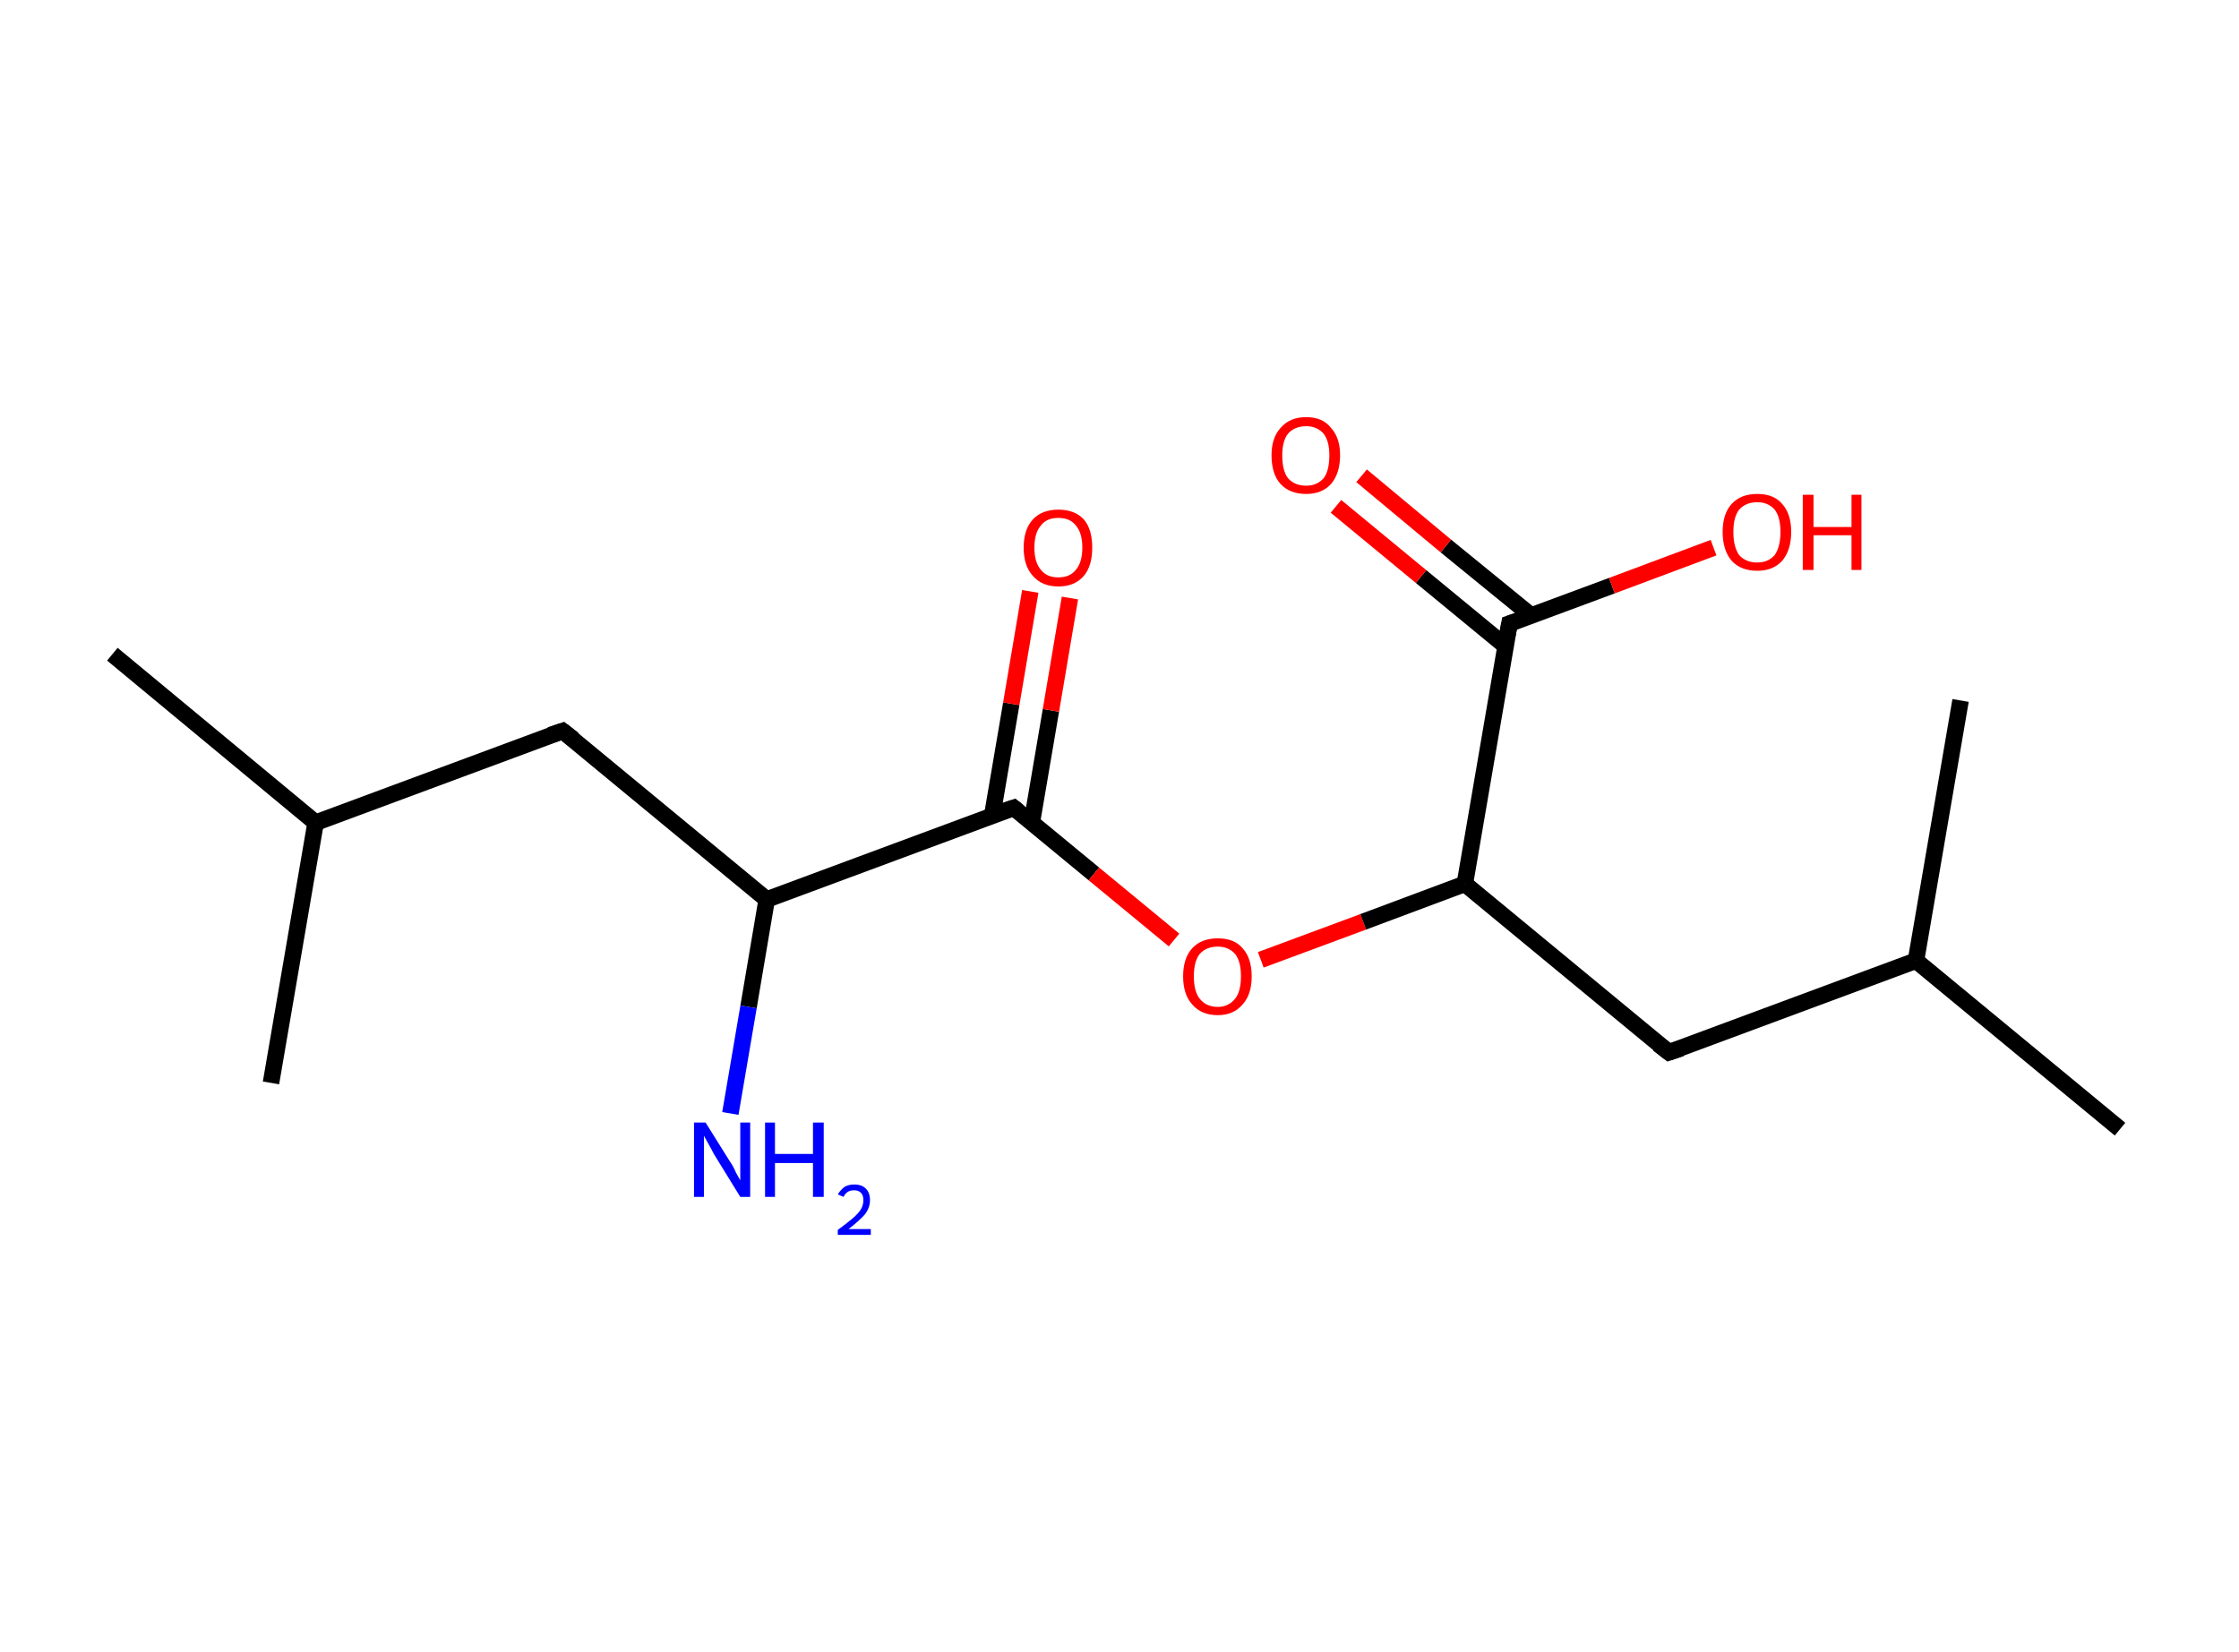 <?xml version='1.0' encoding='ASCII' standalone='yes'?>
<svg xmlns="http://www.w3.org/2000/svg" xmlns:rdkit="http://www.rdkit.org/xml" xmlns:xlink="http://www.w3.org/1999/xlink" version="1.1" baseProfile="full" xml:space="preserve" width="271px" height="200px" viewBox="0 0 271 200">
<!-- END OF HEADER -->
<rect style="opacity:1.0;fill:#FFFFFF;stroke:none" width="271.0" height="200.0" x="0.0" y="0.0"> </rect>
<path class="bond-0 atom-0 atom-1" d="M 13.6,79.2 L 38.2,99.6" style="fill:none;fill-rule:evenodd;stroke:#000000;stroke-width:2.0px;stroke-linecap:butt;stroke-linejoin:miter;stroke-opacity:1"/>
<path class="bond-1 atom-1 atom-2" d="M 38.2,99.6 L 32.8,131.1" style="fill:none;fill-rule:evenodd;stroke:#000000;stroke-width:2.0px;stroke-linecap:butt;stroke-linejoin:miter;stroke-opacity:1"/>
<path class="bond-2 atom-1 atom-3" d="M 38.2,99.6 L 68.1,88.5" style="fill:none;fill-rule:evenodd;stroke:#000000;stroke-width:2.0px;stroke-linecap:butt;stroke-linejoin:miter;stroke-opacity:1"/>
<path class="bond-3 atom-3 atom-4" d="M 68.1,88.5 L 92.8,108.9" style="fill:none;fill-rule:evenodd;stroke:#000000;stroke-width:2.0px;stroke-linecap:butt;stroke-linejoin:miter;stroke-opacity:1"/>
<path class="bond-4 atom-4 atom-5" d="M 92.8,108.9 L 90.6,121.9" style="fill:none;fill-rule:evenodd;stroke:#000000;stroke-width:2.0px;stroke-linecap:butt;stroke-linejoin:miter;stroke-opacity:1"/>
<path class="bond-4 atom-4 atom-5" d="M 90.6,121.9 L 88.4,134.8" style="fill:none;fill-rule:evenodd;stroke:#0000FF;stroke-width:2.0px;stroke-linecap:butt;stroke-linejoin:miter;stroke-opacity:1"/>
<path class="bond-5 atom-4 atom-6" d="M 92.8,108.9 L 122.7,97.8" style="fill:none;fill-rule:evenodd;stroke:#000000;stroke-width:2.0px;stroke-linecap:butt;stroke-linejoin:miter;stroke-opacity:1"/>
<path class="bond-6 atom-6 atom-7" d="M 124.9,99.5 L 127.2,86.0" style="fill:none;fill-rule:evenodd;stroke:#000000;stroke-width:2.0px;stroke-linecap:butt;stroke-linejoin:miter;stroke-opacity:1"/>
<path class="bond-6 atom-6 atom-7" d="M 127.2,86.0 L 129.5,72.4" style="fill:none;fill-rule:evenodd;stroke:#FF0000;stroke-width:2.0px;stroke-linecap:butt;stroke-linejoin:miter;stroke-opacity:1"/>
<path class="bond-6 atom-6 atom-7" d="M 120.1,98.7 L 122.4,85.2" style="fill:none;fill-rule:evenodd;stroke:#000000;stroke-width:2.0px;stroke-linecap:butt;stroke-linejoin:miter;stroke-opacity:1"/>
<path class="bond-6 atom-6 atom-7" d="M 122.4,85.2 L 124.7,71.6" style="fill:none;fill-rule:evenodd;stroke:#FF0000;stroke-width:2.0px;stroke-linecap:butt;stroke-linejoin:miter;stroke-opacity:1"/>
<path class="bond-7 atom-6 atom-8" d="M 122.7,97.8 L 132.4,105.8" style="fill:none;fill-rule:evenodd;stroke:#000000;stroke-width:2.0px;stroke-linecap:butt;stroke-linejoin:miter;stroke-opacity:1"/>
<path class="bond-7 atom-6 atom-8" d="M 132.4,105.8 L 142.1,113.8" style="fill:none;fill-rule:evenodd;stroke:#FF0000;stroke-width:2.0px;stroke-linecap:butt;stroke-linejoin:miter;stroke-opacity:1"/>
<path class="bond-8 atom-8 atom-9" d="M 152.6,116.2 L 165.0,111.6" style="fill:none;fill-rule:evenodd;stroke:#FF0000;stroke-width:2.0px;stroke-linecap:butt;stroke-linejoin:miter;stroke-opacity:1"/>
<path class="bond-8 atom-8 atom-9" d="M 165.0,111.6 L 177.3,107.0" style="fill:none;fill-rule:evenodd;stroke:#000000;stroke-width:2.0px;stroke-linecap:butt;stroke-linejoin:miter;stroke-opacity:1"/>
<path class="bond-9 atom-9 atom-10" d="M 177.3,107.0 L 202.0,127.4" style="fill:none;fill-rule:evenodd;stroke:#000000;stroke-width:2.0px;stroke-linecap:butt;stroke-linejoin:miter;stroke-opacity:1"/>
<path class="bond-10 atom-10 atom-11" d="M 202.0,127.4 L 231.9,116.3" style="fill:none;fill-rule:evenodd;stroke:#000000;stroke-width:2.0px;stroke-linecap:butt;stroke-linejoin:miter;stroke-opacity:1"/>
<path class="bond-11 atom-11 atom-12" d="M 231.9,116.3 L 256.6,136.7" style="fill:none;fill-rule:evenodd;stroke:#000000;stroke-width:2.0px;stroke-linecap:butt;stroke-linejoin:miter;stroke-opacity:1"/>
<path class="bond-12 atom-11 atom-13" d="M 231.9,116.3 L 237.3,84.8" style="fill:none;fill-rule:evenodd;stroke:#000000;stroke-width:2.0px;stroke-linecap:butt;stroke-linejoin:miter;stroke-opacity:1"/>
<path class="bond-13 atom-9 atom-14" d="M 177.3,107.0 L 182.7,75.5" style="fill:none;fill-rule:evenodd;stroke:#000000;stroke-width:2.0px;stroke-linecap:butt;stroke-linejoin:miter;stroke-opacity:1"/>
<path class="bond-14 atom-14 atom-15" d="M 185.3,74.5 L 175.0,66.1" style="fill:none;fill-rule:evenodd;stroke:#000000;stroke-width:2.0px;stroke-linecap:butt;stroke-linejoin:miter;stroke-opacity:1"/>
<path class="bond-14 atom-14 atom-15" d="M 175.0,66.1 L 164.8,57.6" style="fill:none;fill-rule:evenodd;stroke:#FF0000;stroke-width:2.0px;stroke-linecap:butt;stroke-linejoin:miter;stroke-opacity:1"/>
<path class="bond-14 atom-14 atom-15" d="M 182.2,78.2 L 172.0,69.8" style="fill:none;fill-rule:evenodd;stroke:#000000;stroke-width:2.0px;stroke-linecap:butt;stroke-linejoin:miter;stroke-opacity:1"/>
<path class="bond-14 atom-14 atom-15" d="M 172.0,69.8 L 161.7,61.3" style="fill:none;fill-rule:evenodd;stroke:#FF0000;stroke-width:2.0px;stroke-linecap:butt;stroke-linejoin:miter;stroke-opacity:1"/>
<path class="bond-15 atom-14 atom-16" d="M 182.7,75.5 L 195.1,70.9" style="fill:none;fill-rule:evenodd;stroke:#000000;stroke-width:2.0px;stroke-linecap:butt;stroke-linejoin:miter;stroke-opacity:1"/>
<path class="bond-15 atom-14 atom-16" d="M 195.1,70.9 L 207.4,66.3" style="fill:none;fill-rule:evenodd;stroke:#FF0000;stroke-width:2.0px;stroke-linecap:butt;stroke-linejoin:miter;stroke-opacity:1"/>
<path d="M 66.6,89.0 L 68.1,88.5 L 69.4,89.5" style="fill:none;stroke:#000000;stroke-width:2.0px;stroke-linecap:butt;stroke-linejoin:miter;stroke-opacity:1;"/>
<path d="M 121.2,98.3 L 122.7,97.8 L 123.2,98.2" style="fill:none;stroke:#000000;stroke-width:2.0px;stroke-linecap:butt;stroke-linejoin:miter;stroke-opacity:1;"/>
<path d="M 200.7,126.4 L 202.0,127.4 L 203.5,126.9" style="fill:none;stroke:#000000;stroke-width:2.0px;stroke-linecap:butt;stroke-linejoin:miter;stroke-opacity:1;"/>
<path d="M 182.4,77.1 L 182.7,75.5 L 183.3,75.3" style="fill:none;stroke:#000000;stroke-width:2.0px;stroke-linecap:butt;stroke-linejoin:miter;stroke-opacity:1;"/>
<path class="atom-5" d="M 85.4 135.9 L 88.4 140.7 Q 88.7 141.1, 89.1 142.0 Q 89.6 142.9, 89.6 142.9 L 89.6 135.9 L 90.8 135.9 L 90.8 144.9 L 89.6 144.9 L 86.4 139.7 Q 86.1 139.1, 85.7 138.4 Q 85.3 137.7, 85.2 137.5 L 85.2 144.9 L 84.0 144.9 L 84.0 135.9 L 85.4 135.9 " fill="#0000FF"/>
<path class="atom-5" d="M 92.6 135.9 L 93.8 135.9 L 93.8 139.7 L 98.4 139.7 L 98.4 135.9 L 99.7 135.9 L 99.7 144.9 L 98.4 144.9 L 98.4 140.8 L 93.8 140.8 L 93.8 144.9 L 92.6 144.9 L 92.6 135.9 " fill="#0000FF"/>
<path class="atom-5" d="M 101.4 144.6 Q 101.7 144.1, 102.2 143.7 Q 102.7 143.4, 103.4 143.4 Q 104.3 143.4, 104.8 143.9 Q 105.3 144.4, 105.3 145.3 Q 105.3 146.2, 104.7 147.0 Q 104.0 147.8, 102.7 148.8 L 105.4 148.8 L 105.4 149.5 L 101.4 149.5 L 101.4 148.9 Q 102.5 148.1, 103.2 147.5 Q 103.9 146.9, 104.2 146.4 Q 104.5 145.9, 104.5 145.3 Q 104.5 144.7, 104.2 144.4 Q 103.9 144.1, 103.4 144.1 Q 102.9 144.1, 102.6 144.3 Q 102.3 144.5, 102.1 144.9 L 101.4 144.6 " fill="#0000FF"/>
<path class="atom-7" d="M 123.9 66.3 Q 123.9 64.1, 125.0 62.9 Q 126.1 61.7, 128.1 61.7 Q 130.1 61.7, 131.2 62.9 Q 132.2 64.1, 132.2 66.3 Q 132.2 68.5, 131.2 69.7 Q 130.1 71.0, 128.1 71.0 Q 126.1 71.0, 125.0 69.7 Q 123.9 68.5, 123.9 66.3 M 128.1 69.9 Q 129.5 69.9, 130.2 69.0 Q 131.0 68.1, 131.0 66.3 Q 131.0 64.5, 130.2 63.6 Q 129.5 62.7, 128.1 62.7 Q 126.7 62.7, 126.0 63.6 Q 125.2 64.5, 125.2 66.3 Q 125.2 68.1, 126.0 69.0 Q 126.7 69.9, 128.1 69.9 " fill="#FF0000"/>
<path class="atom-8" d="M 143.2 118.2 Q 143.2 116.0, 144.3 114.8 Q 145.4 113.6, 147.4 113.6 Q 149.4 113.6, 150.4 114.8 Q 151.5 116.0, 151.5 118.2 Q 151.5 120.4, 150.4 121.6 Q 149.3 122.9, 147.4 122.9 Q 145.4 122.9, 144.3 121.6 Q 143.2 120.4, 143.2 118.2 M 147.4 121.9 Q 148.7 121.9, 149.5 120.9 Q 150.2 120.0, 150.2 118.2 Q 150.2 116.4, 149.5 115.5 Q 148.7 114.6, 147.4 114.6 Q 146.0 114.6, 145.2 115.5 Q 144.5 116.4, 144.5 118.2 Q 144.5 120.0, 145.2 120.9 Q 146.0 121.9, 147.4 121.9 " fill="#FF0000"/>
<path class="atom-15" d="M 153.9 55.1 Q 153.9 53.0, 155.0 51.8 Q 156.1 50.5, 158.1 50.5 Q 160.1 50.5, 161.1 51.8 Q 162.2 53.0, 162.2 55.1 Q 162.2 57.3, 161.1 58.6 Q 160.0 59.8, 158.1 59.8 Q 156.1 59.8, 155.0 58.6 Q 153.9 57.4, 153.9 55.1 M 158.1 58.8 Q 159.4 58.8, 160.2 57.9 Q 160.9 57.0, 160.9 55.1 Q 160.9 53.4, 160.2 52.5 Q 159.4 51.6, 158.1 51.6 Q 156.7 51.6, 155.9 52.5 Q 155.2 53.4, 155.2 55.1 Q 155.2 57.0, 155.9 57.9 Q 156.7 58.8, 158.1 58.8 " fill="#FF0000"/>
<path class="atom-16" d="M 208.5 64.4 Q 208.5 62.2, 209.6 61.0 Q 210.7 59.8, 212.7 59.8 Q 214.7 59.8, 215.7 61.0 Q 216.8 62.2, 216.8 64.4 Q 216.8 66.6, 215.7 67.9 Q 214.6 69.1, 212.7 69.1 Q 210.7 69.1, 209.6 67.9 Q 208.5 66.6, 208.5 64.4 M 212.7 68.1 Q 214.0 68.1, 214.8 67.2 Q 215.5 66.2, 215.5 64.4 Q 215.5 62.6, 214.8 61.7 Q 214.0 60.8, 212.7 60.8 Q 211.3 60.8, 210.5 61.7 Q 209.8 62.6, 209.8 64.4 Q 209.8 66.2, 210.5 67.2 Q 211.3 68.1, 212.7 68.1 " fill="#FF0000"/>
<path class="atom-16" d="M 218.2 59.9 L 219.5 59.9 L 219.5 63.8 L 224.1 63.8 L 224.1 59.9 L 225.3 59.9 L 225.3 69.0 L 224.1 69.0 L 224.1 64.8 L 219.5 64.8 L 219.5 69.0 L 218.2 69.0 L 218.2 59.9 " fill="#FF0000"/>
</svg>
